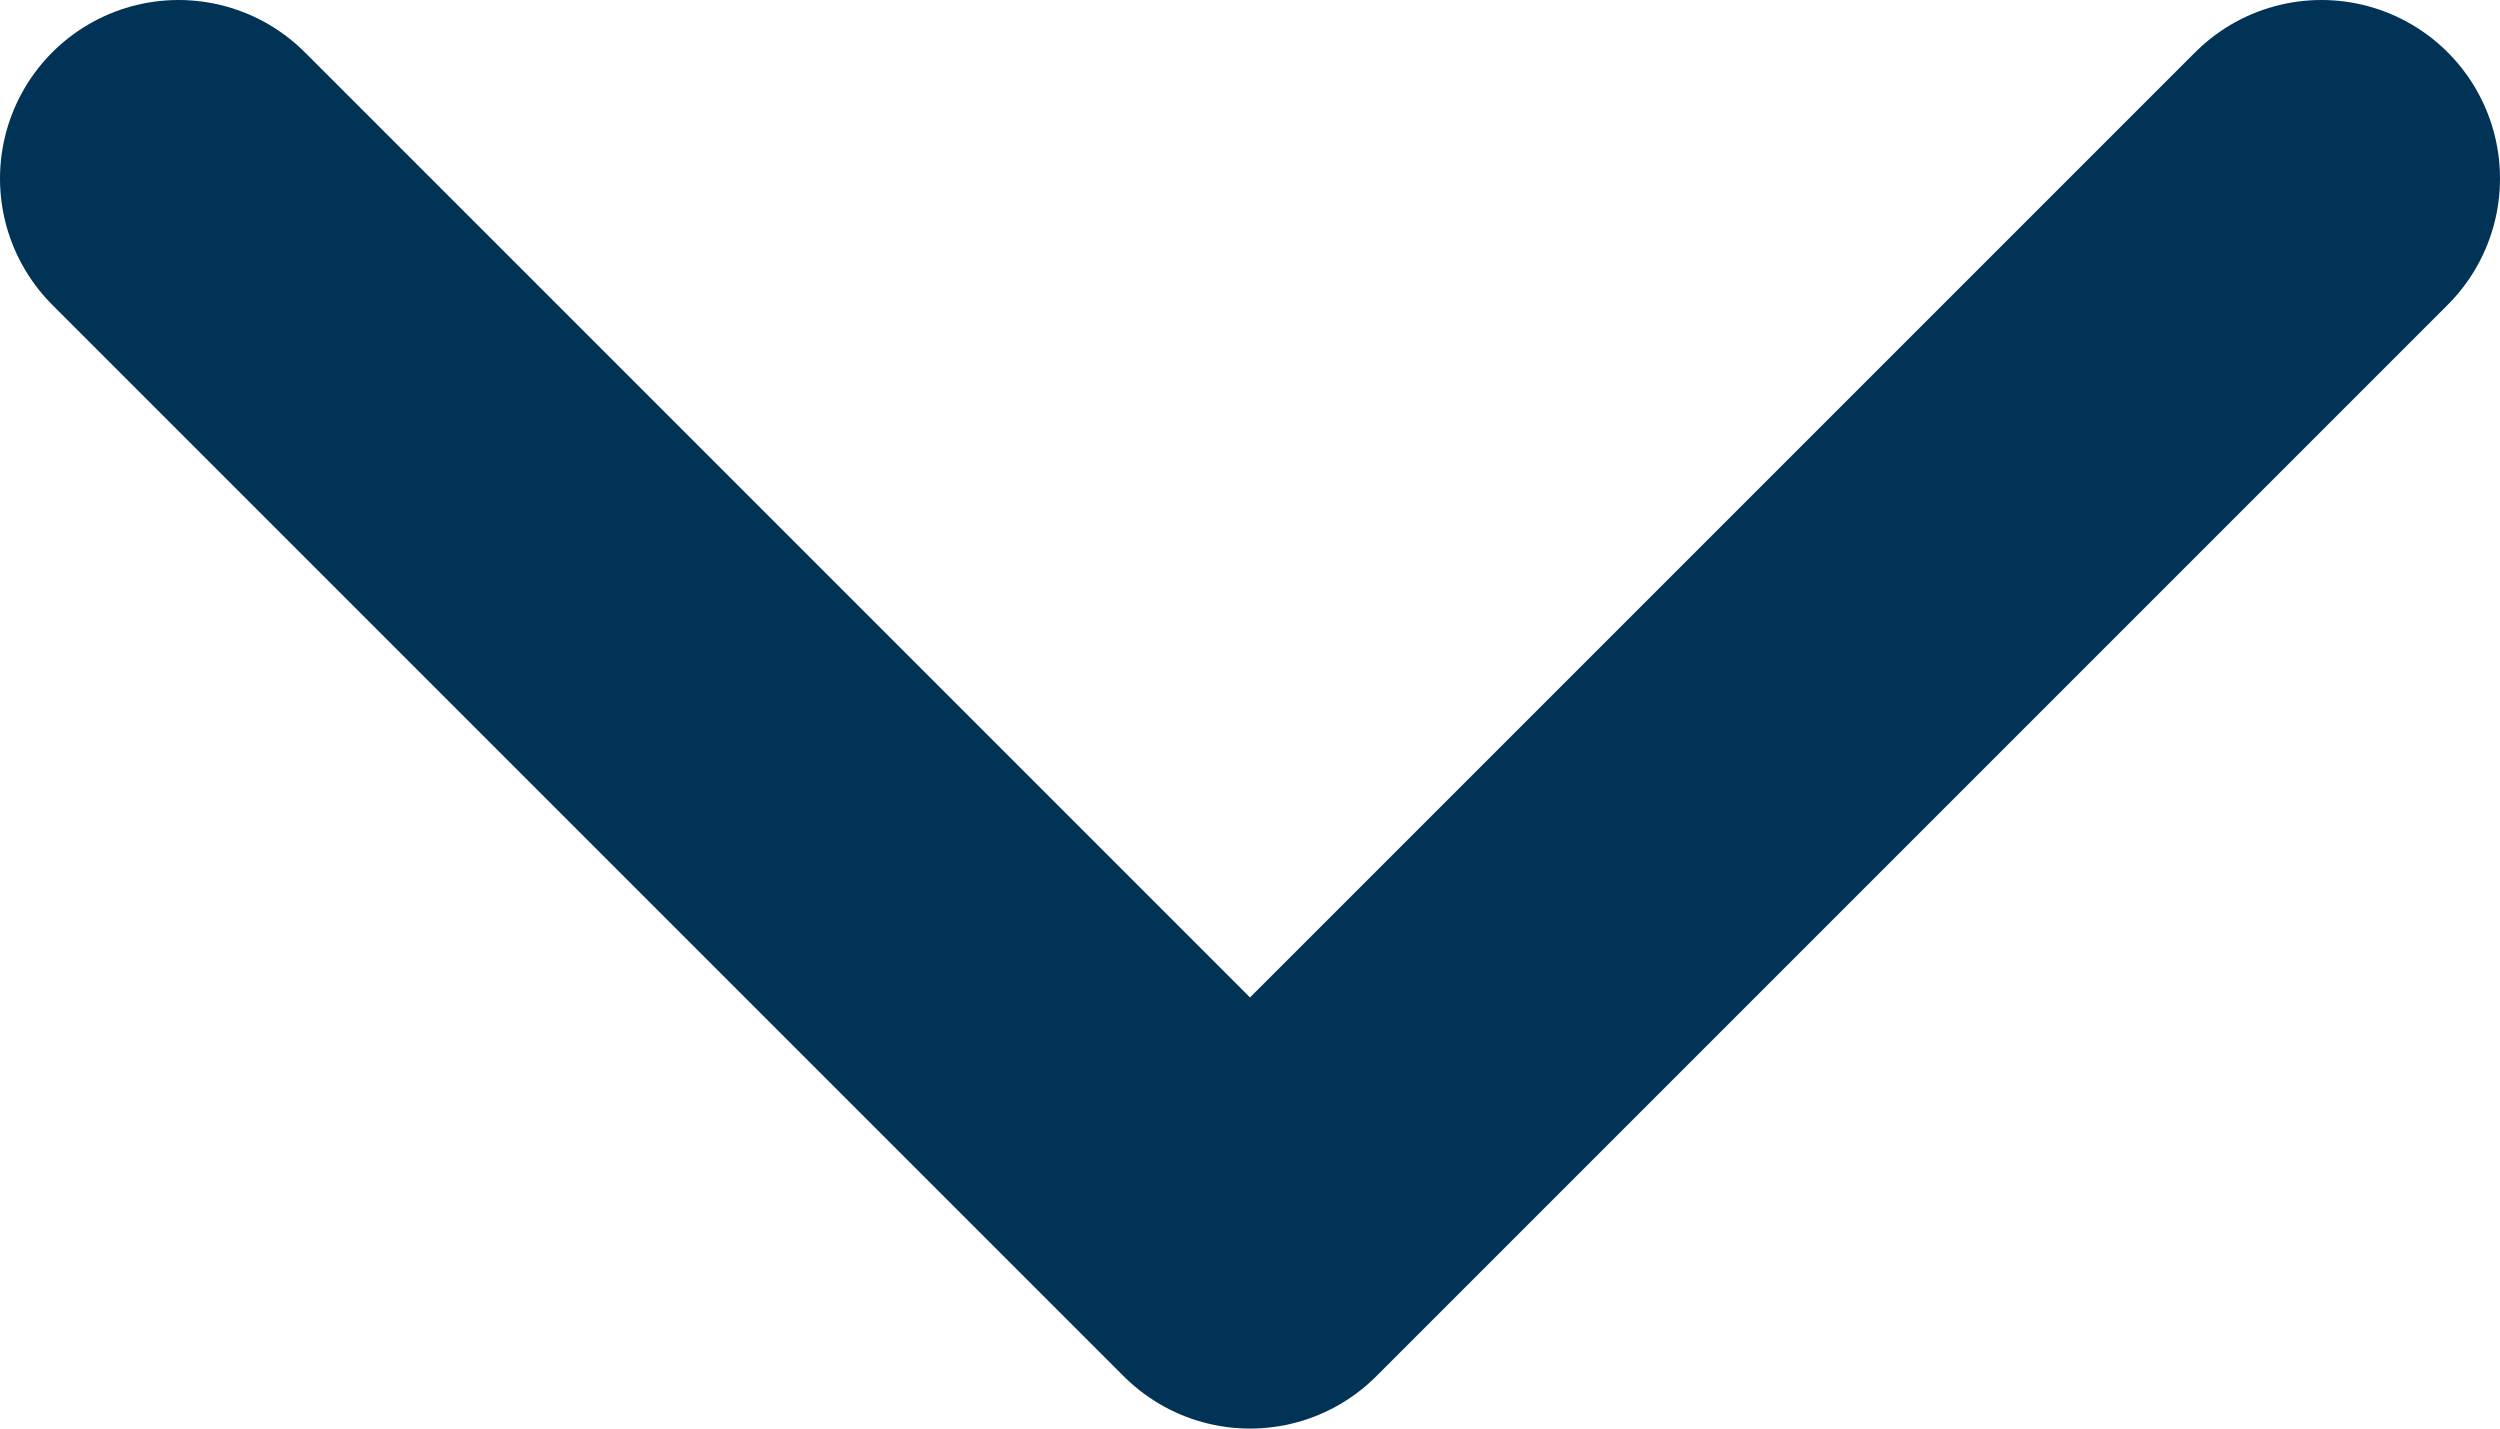 <svg width="14" height="8" viewBox="0 0 14 8" fill="none" xmlns="http://www.w3.org/2000/svg">
<path d="M1 1L7 7L13 1" stroke="#013356" stroke-width="2" stroke-linecap="round" stroke-linejoin="round"/>
</svg>
